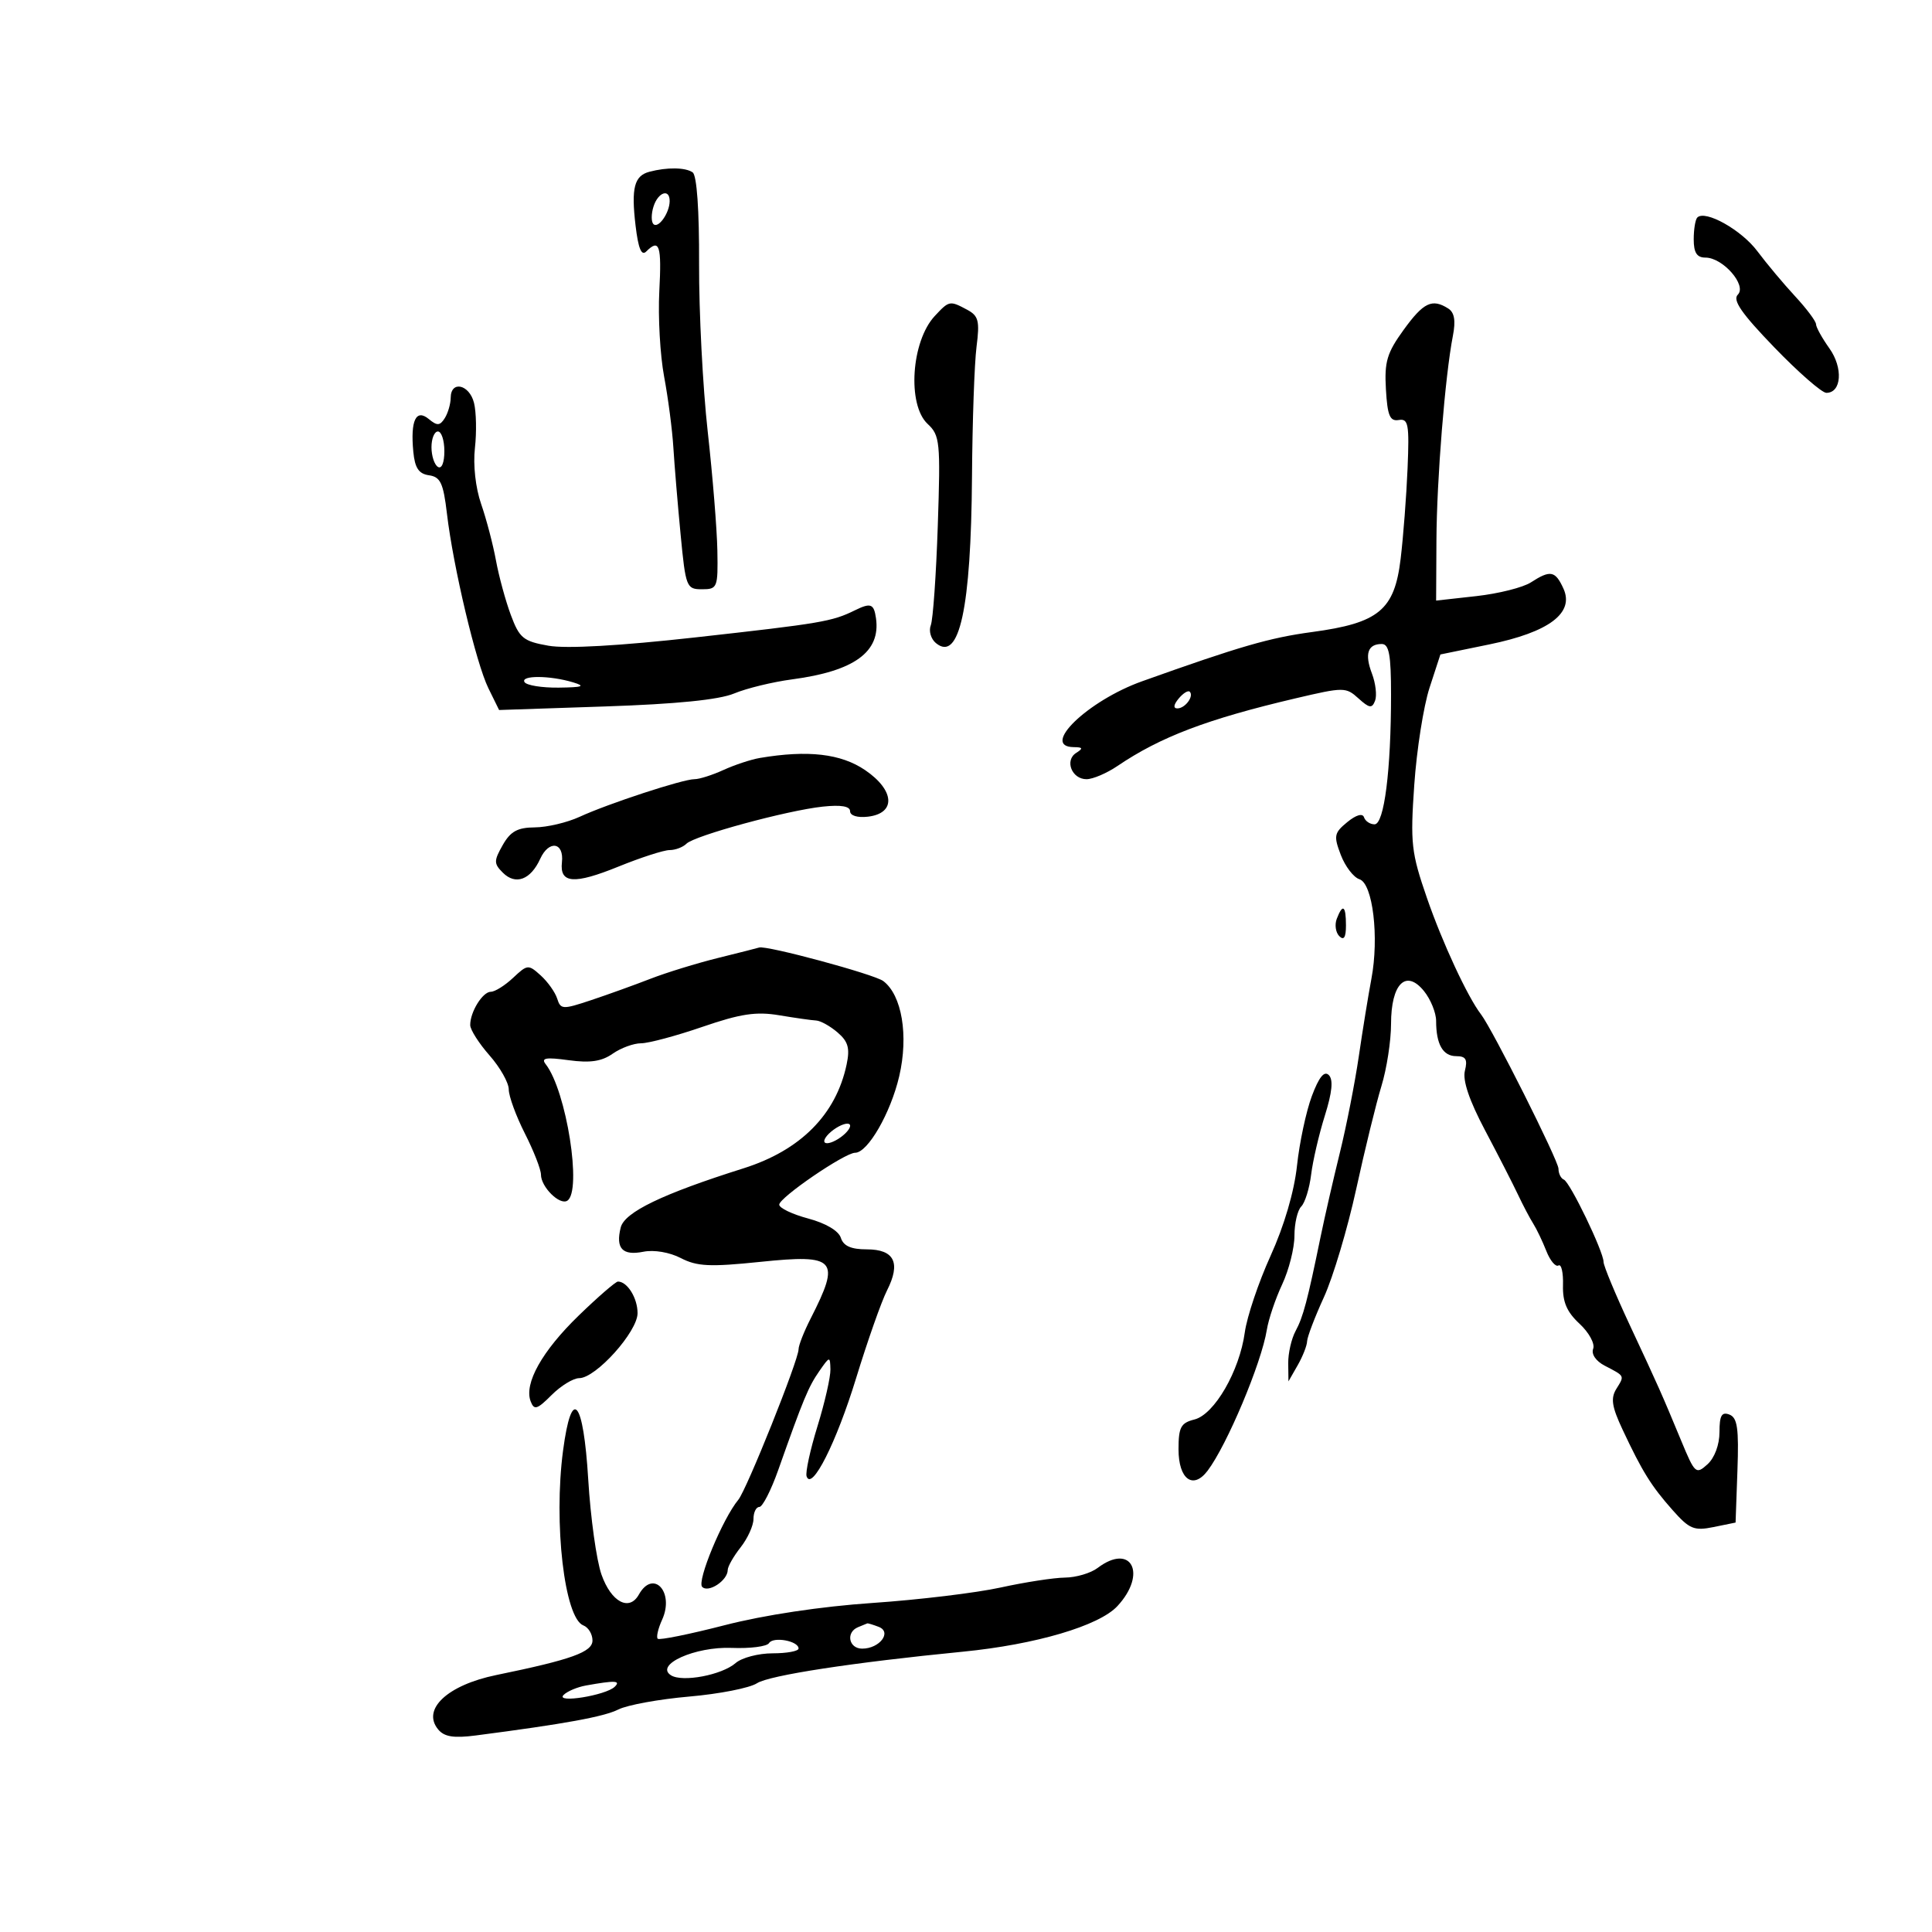 <svg xmlns="http://www.w3.org/2000/svg" width="300" height="300" viewBox="0 0 300 300" version="1.1">
	<path d="M 100.835 26.673 C 98.485 27.295, 97.998 29.189, 98.689 35.023 C 99.111 38.588, 99.607 39.793, 100.346 39.054 C 102.399 37.001, 102.755 38.081, 102.377 45.228 C 102.167 49.203, 102.503 55.166, 103.124 58.478 C 103.745 61.790, 104.392 66.750, 104.561 69.500 C 104.731 72.250, 105.236 78.325, 105.685 83 C 106.470 91.183, 106.593 91.500, 109 91.500 C 111.401 91.500, 111.496 91.262, 111.393 85.500 C 111.334 82.200, 110.659 73.875, 109.893 67 C 109.127 60.125, 108.524 48.425, 108.553 41 C 108.586 32.619, 108.207 27.221, 107.553 26.765 C 106.434 25.985, 103.581 25.946, 100.835 26.673 M 101.476 32.075 C 101.114 33.217, 101.108 34.441, 101.463 34.796 C 102.213 35.546, 103.962 33.085, 103.985 31.250 C 104.010 29.223, 102.191 29.821, 101.476 32.075 M 263.558 33.775 C 263.251 34.082, 263 35.608, 263 37.167 C 263 39.243, 263.488 40, 264.826 40 C 267.531 40, 271.292 44.308, 269.847 45.753 C 268.995 46.605, 270.424 48.669, 275.518 53.946 C 279.264 57.826, 282.899 61, 283.597 61 C 285.961 61, 286.225 57.125, 284.068 54.095 C 282.930 52.498, 281.996 50.811, 281.991 50.346 C 281.987 49.881, 280.523 47.925, 278.739 46 C 276.954 44.075, 274.317 40.925, 272.877 39 C 270.413 35.704, 264.785 32.549, 263.558 33.775 M 145.150 49.069 C 141.498 52.989, 140.846 62.847, 144.041 65.824 C 145.954 67.606, 146.053 68.598, 145.620 81.613 C 145.365 89.251, 144.876 96.215, 144.533 97.090 C 144.190 97.964, 144.545 99.207, 145.322 99.852 C 148.968 102.879, 150.787 94.494, 150.931 74 C 150.990 65.475, 151.307 56.406, 151.635 53.847 C 152.150 49.836, 151.949 49.043, 150.182 48.097 C 147.476 46.649, 147.389 46.666, 145.150 49.069 M 217.961 51.212 C 215.363 54.799, 214.954 56.172, 215.205 60.462 C 215.444 64.551, 215.819 65.447, 217.195 65.219 C 218.689 64.971, 218.851 65.858, 218.567 72.719 C 218.389 76.998, 217.905 83.324, 217.490 86.776 C 216.533 94.740, 214.103 96.746, 203.726 98.143 C 197.141 99.030, 192.518 100.369, 177.344 105.788 C 168.900 108.803, 161.477 115.969, 166.750 116.015 C 168.151 116.028, 168.221 116.207, 167.104 116.914 C 165.276 118.072, 166.435 121.002, 168.719 120.993 C 169.698 120.990, 171.850 120.072, 173.500 118.955 C 180.203 114.414, 187.463 111.657, 201.211 108.429 C 208.668 106.679, 208.988 106.679, 210.940 108.446 C 212.636 109.981, 213.048 110.039, 213.520 108.809 C 213.829 108.004, 213.610 106.105, 213.034 104.589 C 211.871 101.531, 212.380 100, 214.559 100 C 215.691 100, 216 101.682, 216 107.853 C 216 119.618, 214.935 128, 213.441 128 C 212.740 128, 212.003 127.510, 211.804 126.911 C 211.581 126.243, 210.575 126.533, 209.200 127.661 C 207.162 129.333, 207.071 129.796, 208.199 132.752 C 208.882 134.541, 210.185 136.241, 211.096 136.530 C 213.169 137.188, 214.170 145.550, 212.949 152 C 212.480 154.475, 211.602 159.875, 210.998 164 C 210.394 168.125, 209.067 174.875, 208.051 179 C 207.034 183.125, 205.693 188.975, 205.071 192 C 203.007 202.046, 202.360 204.481, 201.175 206.684 C 200.529 207.886, 200.016 210.136, 200.035 211.684 L 200.071 214.500 201.500 212 C 202.286 210.625, 202.945 208.951, 202.965 208.280 C 202.984 207.608, 204.161 204.522, 205.580 201.420 C 206.998 198.318, 209.253 190.767, 210.590 184.640 C 211.928 178.513, 213.692 171.311, 214.511 168.635 C 215.330 165.960, 216 161.627, 216 159.008 C 216 152.750, 218.315 150.436, 221.115 153.893 C 222.152 155.174, 223 157.260, 223 158.529 C 223 162.158, 224.052 164, 226.126 164 C 227.613 164, 227.912 164.503, 227.470 166.264 C 227.092 167.768, 228.142 170.872, 230.598 175.514 C 232.631 179.356, 234.932 183.850, 235.711 185.500 C 236.490 187.150, 237.555 189.175, 238.078 190 C 238.601 190.825, 239.516 192.737, 240.112 194.249 C 240.707 195.761, 241.556 196.774, 241.998 196.501 C 242.440 196.228, 242.757 197.595, 242.702 199.540 C 242.627 202.164, 243.288 203.712, 245.266 205.546 C 246.732 206.905, 247.686 208.653, 247.388 209.432 C 247.068 210.265, 247.801 211.345, 249.172 212.059 C 252.345 213.711, 252.279 213.579, 250.992 215.653 C 250.080 217.122, 250.277 218.421, 251.957 222 C 255.008 228.503, 256.389 230.726, 259.709 234.476 C 262.332 237.438, 263.052 237.737, 266.083 237.120 L 269.500 236.423 269.788 228.333 C 270.022 221.792, 269.782 220.131, 268.538 219.653 C 267.345 219.195, 267 219.805, 267 222.376 C 267 224.339, 266.240 226.378, 265.137 227.376 C 263.354 228.989, 263.178 228.833, 261.083 223.781 C 257.994 216.334, 257.636 215.527, 253.078 205.770 C 250.835 200.969, 249 196.553, 249 195.958 C 249 194.350, 243.792 183.553, 242.830 183.167 C 242.373 182.983, 242 182.223, 242 181.476 C 242 180.234, 231.752 159.821, 229.963 157.500 C 227.891 154.811, 223.966 146.361, 221.581 139.456 C 219.138 132.383, 218.979 130.969, 219.606 121.874 C 219.981 116.434, 221.047 109.653, 221.975 106.804 L 223.664 101.625 231.269 100.063 C 240.548 98.156, 244.495 95.180, 242.769 91.392 C 241.504 88.617, 240.744 88.472, 237.715 90.434 C 236.497 91.223, 232.688 92.181, 229.250 92.563 L 223 93.258 223.049 83.879 C 223.097 74.433, 224.391 58.367, 225.605 52.139 C 226.062 49.791, 225.844 48.515, 224.880 47.905 C 222.375 46.318, 221.047 46.953, 217.961 51.212 M 69.985 61.750 C 69.976 62.712, 69.561 64.146, 69.061 64.936 C 68.311 66.121, 67.879 66.145, 66.588 65.073 C 64.598 63.421, 63.713 65.287, 64.180 70.155 C 64.421 72.673, 65.024 73.575, 66.618 73.802 C 68.395 74.056, 68.844 75.017, 69.401 79.756 C 70.372 88.016, 73.925 102.981, 75.840 106.875 L 77.500 110.250 94 109.696 C 105.067 109.324, 111.653 108.661, 114 107.682 C 115.925 106.879, 119.975 105.893, 123 105.492 C 132.668 104.209, 136.767 101.222, 136.023 96 C 135.702 93.745, 135.208 93.560, 132.748 94.769 C 129.190 96.518, 127.575 96.793, 108 98.973 C 96.191 100.288, 87.929 100.756, 85.157 100.266 C 81.257 99.577, 80.661 99.089, 79.323 95.499 C 78.504 93.300, 77.462 89.475, 77.008 87 C 76.553 84.525, 75.521 80.593, 74.712 78.263 C 73.844 75.760, 73.448 72.203, 73.745 69.572 C 74.021 67.123, 73.958 63.967, 73.604 62.560 C 72.883 59.685, 70.008 59.042, 69.985 61.750 M 67 69.441 C 67 70.784, 67.450 72.160, 68 72.500 C 68.583 72.861, 69 71.844, 69 70.059 C 69 68.377, 68.550 67, 68 67 C 67.450 67, 67 68.098, 67 69.441 M 81.448 105.917 C 81.760 106.421, 84.149 106.807, 86.758 106.774 C 90.496 106.728, 90.971 106.555, 89 105.957 C 85.403 104.867, 80.784 104.842, 81.448 105.917 M 183.020 108.476 C 182.231 109.426, 182.155 110, 182.819 110 C 184.027 110, 185.436 108.103, 184.743 107.409 C 184.491 107.158, 183.716 107.638, 183.020 108.476 M 118 117.694 C 116.625 117.926, 114.082 118.765, 112.349 119.558 C 110.616 120.351, 108.591 120.995, 107.849 120.990 C 106.075 120.977, 94.446 124.785, 90 126.836 C 88.075 127.724, 84.948 128.462, 83.052 128.475 C 80.356 128.495, 79.267 129.094, 78.061 131.224 C 76.669 133.682, 76.671 134.100, 78.082 135.511 C 80.057 137.486, 82.396 136.620, 83.879 133.366 C 85.234 130.392, 87.608 130.763, 87.256 133.894 C 86.885 137.199, 89.131 137.369, 96.047 134.559 C 99.511 133.152, 103.077 132, 103.972 132 C 104.868 132, 106.044 131.556, 106.586 131.014 C 107.849 129.751, 122.191 125.847, 127.750 125.253 C 130.582 124.950, 132 125.188, 132 125.966 C 132 126.649, 133.140 127.002, 134.750 126.816 C 139.165 126.308, 138.955 122.721, 134.327 119.577 C 130.576 117.027, 125.453 116.437, 118 117.694 M 207.574 142.667 C 207.222 143.584, 207.399 144.799, 207.967 145.367 C 208.678 146.078, 209 145.557, 209 143.700 C 209 140.615, 208.501 140.253, 207.574 142.667 M 111.500 148.751 C 108.200 149.568, 103.475 151.023, 101 151.984 C 98.525 152.946, 94.384 154.439, 91.797 155.301 C 87.368 156.778, 87.060 156.764, 86.521 155.067 C 86.206 154.075, 85.056 152.455, 83.964 151.467 C 82.048 149.733, 81.899 149.746, 79.675 151.836 C 78.408 153.026, 76.853 154, 76.221 154 C 74.939 154, 72.991 157.151, 73.016 159.184 C 73.025 159.908, 74.375 162.023, 76.016 163.886 C 77.657 165.748, 79 168.125, 79 169.169 C 79 170.213, 80.125 173.287, 81.500 176 C 82.875 178.713, 84 181.591, 84 182.395 C 84 184.302, 86.898 187.181, 88.081 186.450 C 90.422 185.003, 87.954 169.352, 84.738 165.253 C 83.974 164.278, 84.751 164.141, 88.285 164.626 C 91.624 165.083, 93.418 164.820, 95.128 163.623 C 96.402 162.730, 98.391 162, 99.547 162 C 100.704 162, 104.991 160.852, 109.075 159.448 C 115 157.412, 117.409 157.049, 121 157.651 C 123.475 158.066, 126.054 158.432, 126.730 158.464 C 127.407 158.496, 128.900 159.327, 130.049 160.310 C 131.705 161.728, 131.997 162.761, 131.461 165.299 C 129.818 173.072, 124.302 178.624, 115.445 181.418 C 102.856 185.391, 96.983 188.221, 96.385 190.602 C 95.568 193.857, 96.653 195.019, 99.900 194.370 C 101.554 194.039, 103.966 194.448, 105.722 195.356 C 108.234 196.655, 110.237 196.751, 118.045 195.943 C 129.846 194.722, 130.570 195.536, 125.874 204.747 C 124.843 206.769, 124 208.916, 124 209.519 C 124 211.195, 115.945 231.312, 114.645 232.884 C 112.205 235.833, 108.181 245.531, 109.033 246.408 C 109.995 247.398, 113 245.412, 113 243.785 C 113 243.252, 113.900 241.671, 115 240.273 C 116.100 238.874, 117 236.891, 117 235.865 C 117 234.839, 117.409 234, 117.908 234 C 118.408 234, 119.731 231.412, 120.849 228.250 C 124.736 217.255, 125.530 215.342, 127.207 212.928 C 128.850 210.565, 128.896 210.557, 128.948 212.645 C 128.976 213.824, 128.073 217.792, 126.939 221.462 C 125.806 225.132, 125.044 228.632, 125.247 229.241 C 126.036 231.608, 129.867 224.016, 132.937 214 C 134.707 208.225, 136.866 202.096, 137.735 200.381 C 139.909 196.087, 138.883 194, 134.599 194 C 132.146 194, 130.969 193.476, 130.566 192.207 C 130.221 191.122, 128.220 189.939, 125.498 189.211 C 123.024 188.549, 121 187.580, 121 187.057 C 121 185.958, 131.177 179, 132.785 179 C 134.746 179, 138.303 172.826, 139.631 167.118 C 141.102 160.799, 140.049 154.512, 137.155 152.338 C 135.744 151.278, 118.967 146.748, 117.876 147.133 C 117.669 147.206, 114.800 147.934, 111.500 148.751 M 203.701 170.204 C 202.818 172.567, 201.781 177.425, 201.398 181 C 200.967 185.029, 199.408 190.346, 197.299 194.989 C 195.428 199.107, 193.624 204.465, 193.291 206.894 C 192.468 212.898, 188.569 219.640, 185.471 220.418 C 183.357 220.949, 183 221.617, 183 225.050 C 183 229.700, 185.256 231.362, 187.515 228.375 C 190.527 224.394, 195.882 211.654, 196.711 206.500 C 196.976 204.850, 198.050 201.670, 199.097 199.434 C 200.143 197.198, 201 193.801, 201 191.884 C 201 189.968, 201.476 187.924, 202.058 187.342 C 202.640 186.760, 203.330 184.533, 203.592 182.392 C 203.854 180.252, 204.812 176.132, 205.721 173.237 C 206.858 169.615, 207.051 167.651, 206.340 166.940 C 205.629 166.229, 204.806 167.247, 203.701 170.204 M 129.429 175.429 C 128.370 176.203, 127.760 177.094, 128.075 177.408 C 128.389 177.722, 129.512 177.346, 130.571 176.571 C 131.630 175.797, 132.240 174.906, 131.925 174.592 C 131.611 174.278, 130.488 174.654, 129.429 175.429 M 89.874 204.267 C 84.171 209.790, 81.341 214.841, 82.401 217.603 C 82.941 219.011, 83.400 218.872, 85.651 216.621 C 87.093 215.180, 89.020 214, 89.933 214 C 92.524 214, 99 206.792, 99 203.908 C 99 201.560, 97.412 199, 95.956 199 C 95.601 199, 92.864 201.370, 89.874 204.267 M 87.431 225.250 C 85.937 236.527, 87.649 251.267, 90.582 252.393 C 91.362 252.692, 92 253.745, 92 254.732 C 92 256.533, 88.761 257.697, 77.069 260.098 C 69.473 261.657, 65.448 265.426, 68.042 268.551 C 68.992 269.696, 70.455 269.927, 73.904 269.479 C 87.729 267.681, 93.760 266.581, 96.030 265.443 C 97.422 264.746, 102.372 263.845, 107.030 263.441 C 111.689 263.037, 116.420 262.107, 117.543 261.374 C 119.429 260.144, 132.444 258.149, 149.500 256.475 C 160.816 255.365, 170.671 252.458, 173.513 249.392 C 178.185 244.351, 175.675 239.510, 170.441 243.468 C 169.374 244.276, 167.093 244.951, 165.373 244.968 C 163.653 244.986, 159.153 245.679, 155.373 246.509 C 151.593 247.340, 142.650 248.418, 135.500 248.905 C 127.502 249.450, 118.669 250.778, 112.544 252.356 C 107.068 253.766, 102.382 254.715, 102.131 254.464 C 101.880 254.214, 102.186 252.887, 102.811 251.516 C 104.769 247.218, 101.439 243.606, 99.202 247.603 C 97.710 250.269, 94.902 248.768, 93.399 244.500 C 92.624 242.300, 91.699 235.662, 91.342 229.750 C 90.588 217.242, 88.768 215.148, 87.431 225.250 M 133.250 252.662 C 131.302 253.448, 131.782 256, 133.878 256 C 136.591 256, 138.546 253.423, 136.444 252.617 C 135.560 252.278, 134.761 252.036, 134.668 252.079 C 134.576 252.122, 133.938 252.385, 133.250 252.662 M 119.412 255.142 C 119.088 255.666, 116.484 256.001, 113.624 255.885 C 107.924 255.655, 101.608 258.502, 104.190 260.138 C 105.963 261.260, 112.097 260.099, 114.229 258.237 C 115.181 257.407, 117.768 256.727, 119.979 256.727 C 122.191 256.727, 124 256.391, 124 255.980 C 124 254.801, 120.067 254.082, 119.412 255.142 M 91 261.721 C 89.625 261.968, 88.050 262.636, 87.500 263.206 C 86.225 264.528, 94.071 263.261, 95.450 261.922 C 96.445 260.956, 95.502 260.913, 91 261.721" stroke="none" fill="black" fill-rule="evenodd"/>
</svg>